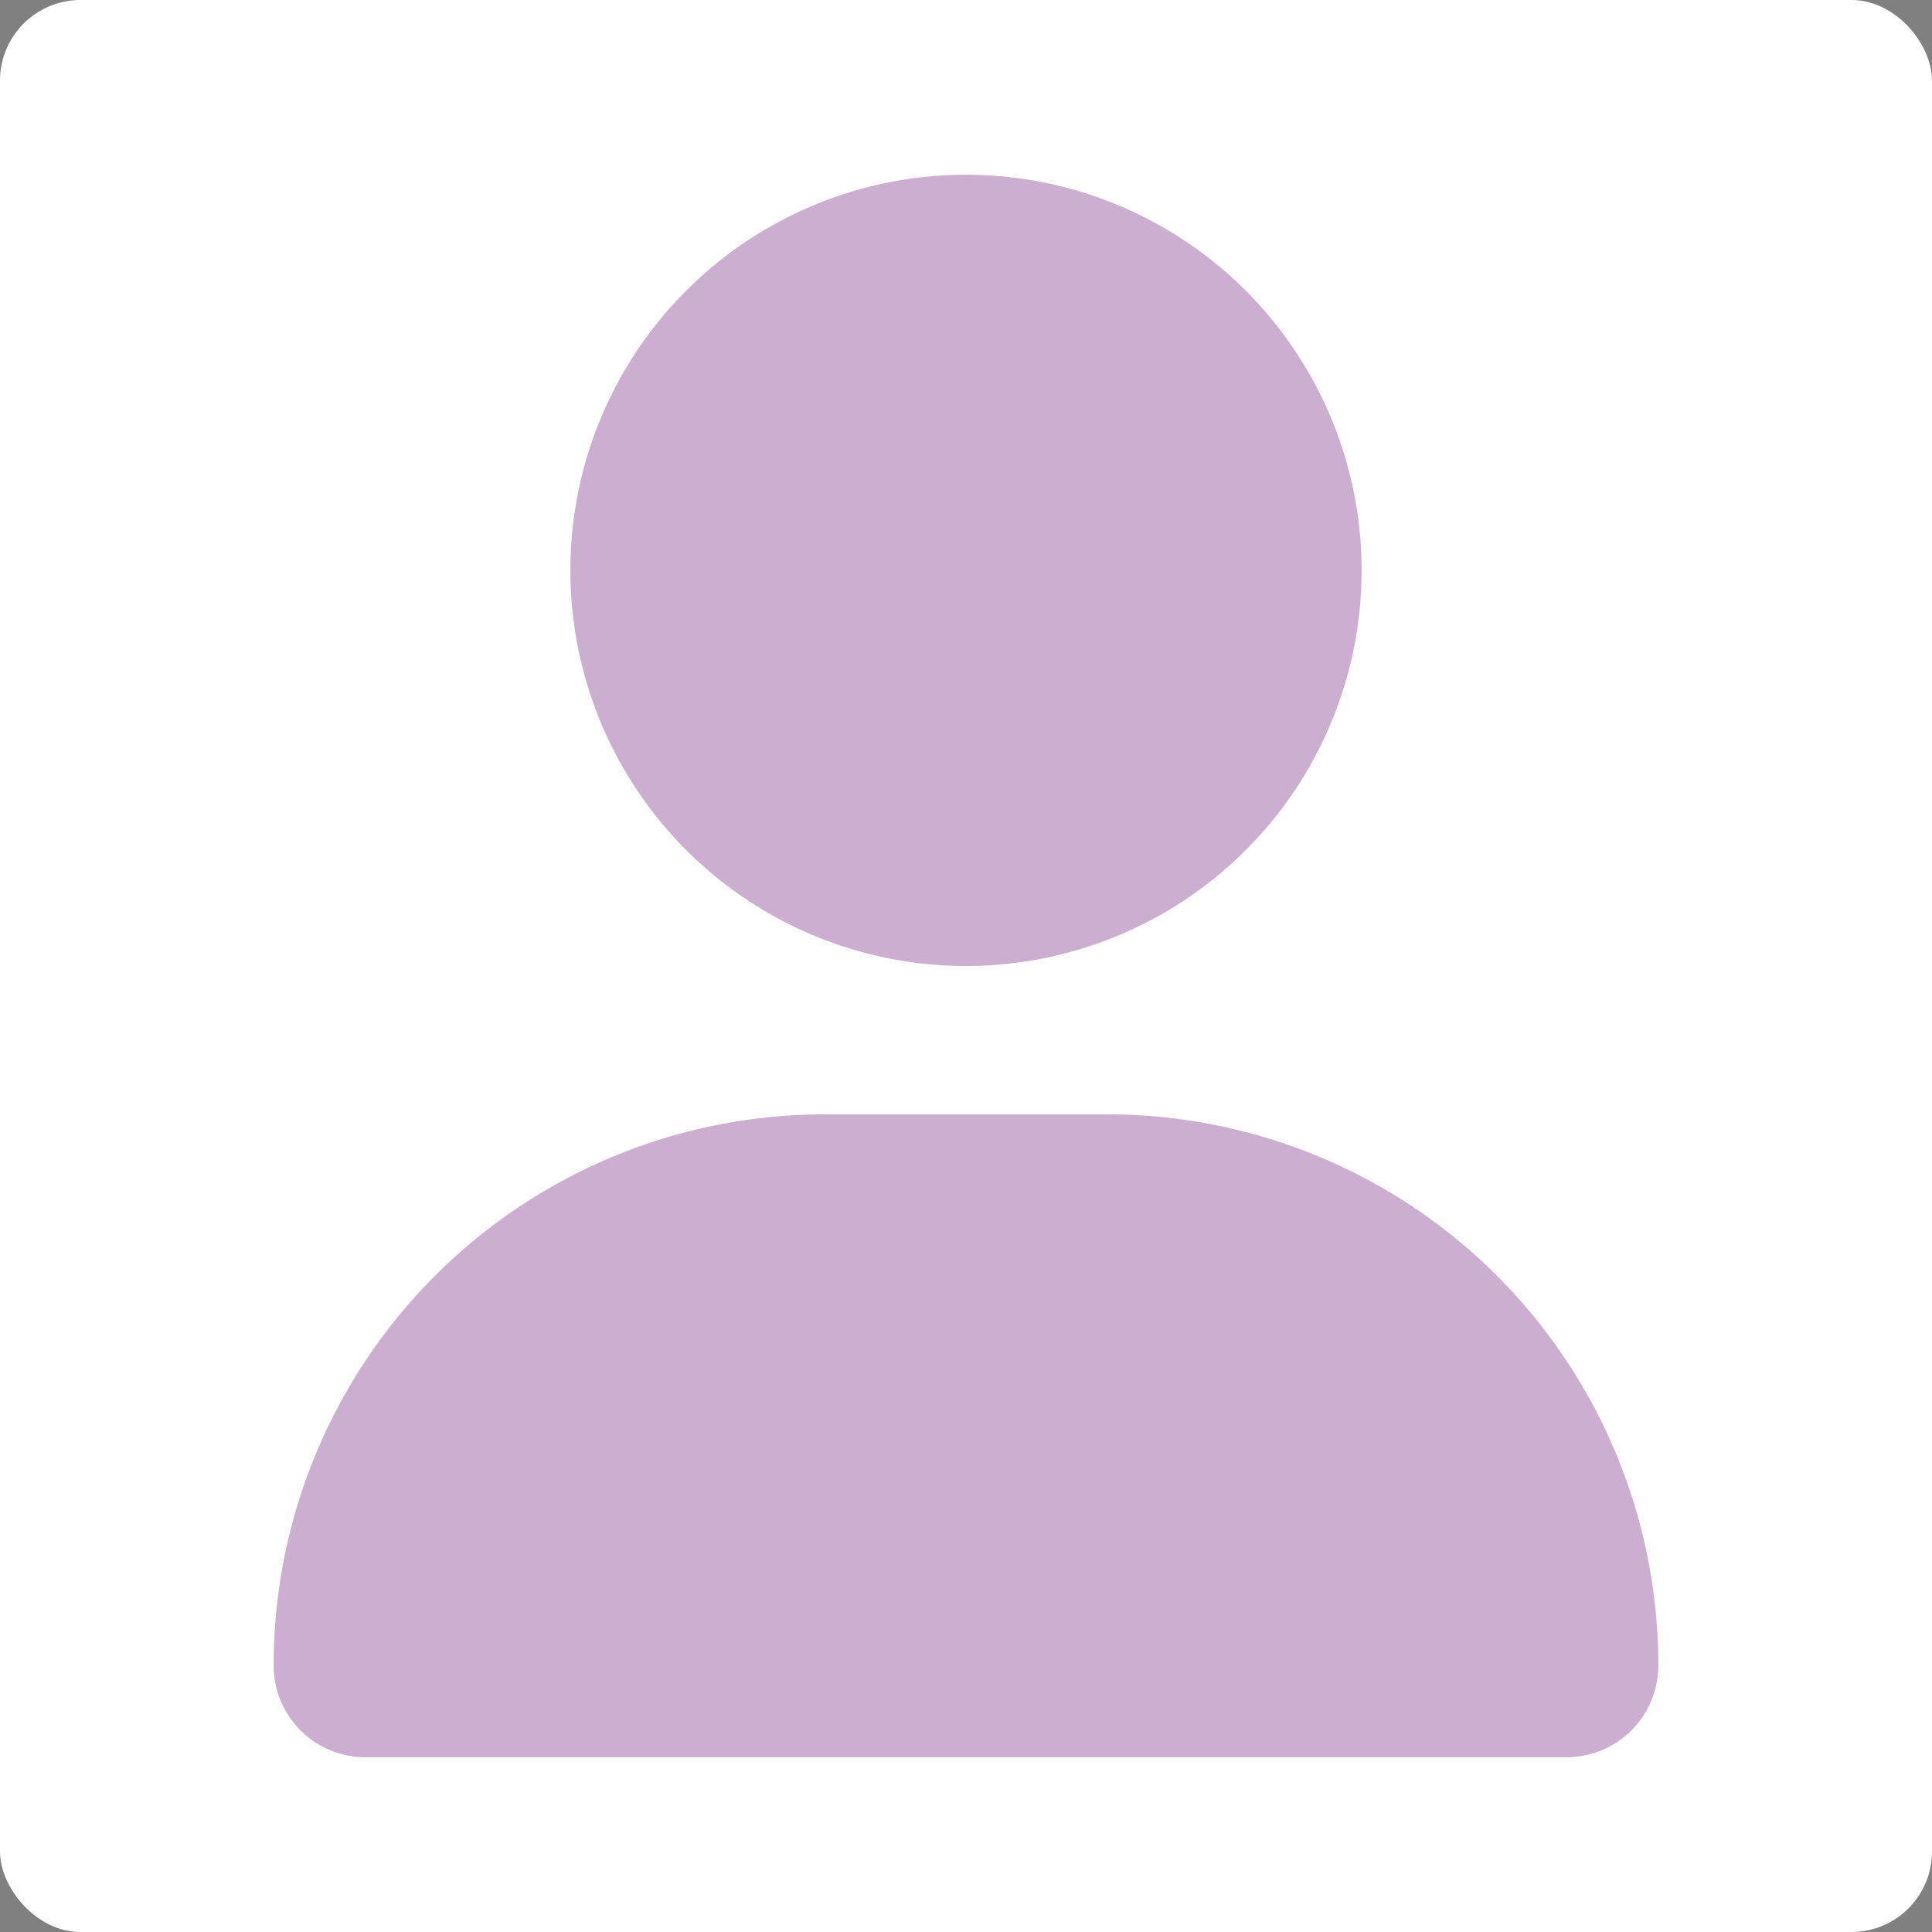 <svg id="ic-user" xmlns="http://www.w3.org/2000/svg" width="192" height="192" viewBox="0 0 192 192">
  <rect x="0" y="0" width="192" height="192" fill="#808080" stroke="none"/>
  <rect id="Rectangle_7780" data-name="Rectangle 7780" width="192" height="192" rx="8" fill="#fff"/>
  <path id="Path_54585" data-name="Path 54585" d="M0,358.768A54.757,54.757,0,0,1,54.768,304H82.843a54.757,54.757,0,0,1,54.768,54.768,9.124,9.124,0,0,1-9.123,9.123H9.123A9.124,9.124,0,0,1,0,358.768Z" transform="translate(27.193 -193.256)" fill="#803589" opacity="0.4"/>
  <path id="Path_54586" data-name="Path 54586" d="M96,39.317a39.317,39.317,0,1,1,39.317,39.317A39.317,39.317,0,0,1,96,39.317Z" transform="translate(-39.318 17.366)" fill="#803589" opacity="0.4"/>
</svg>

